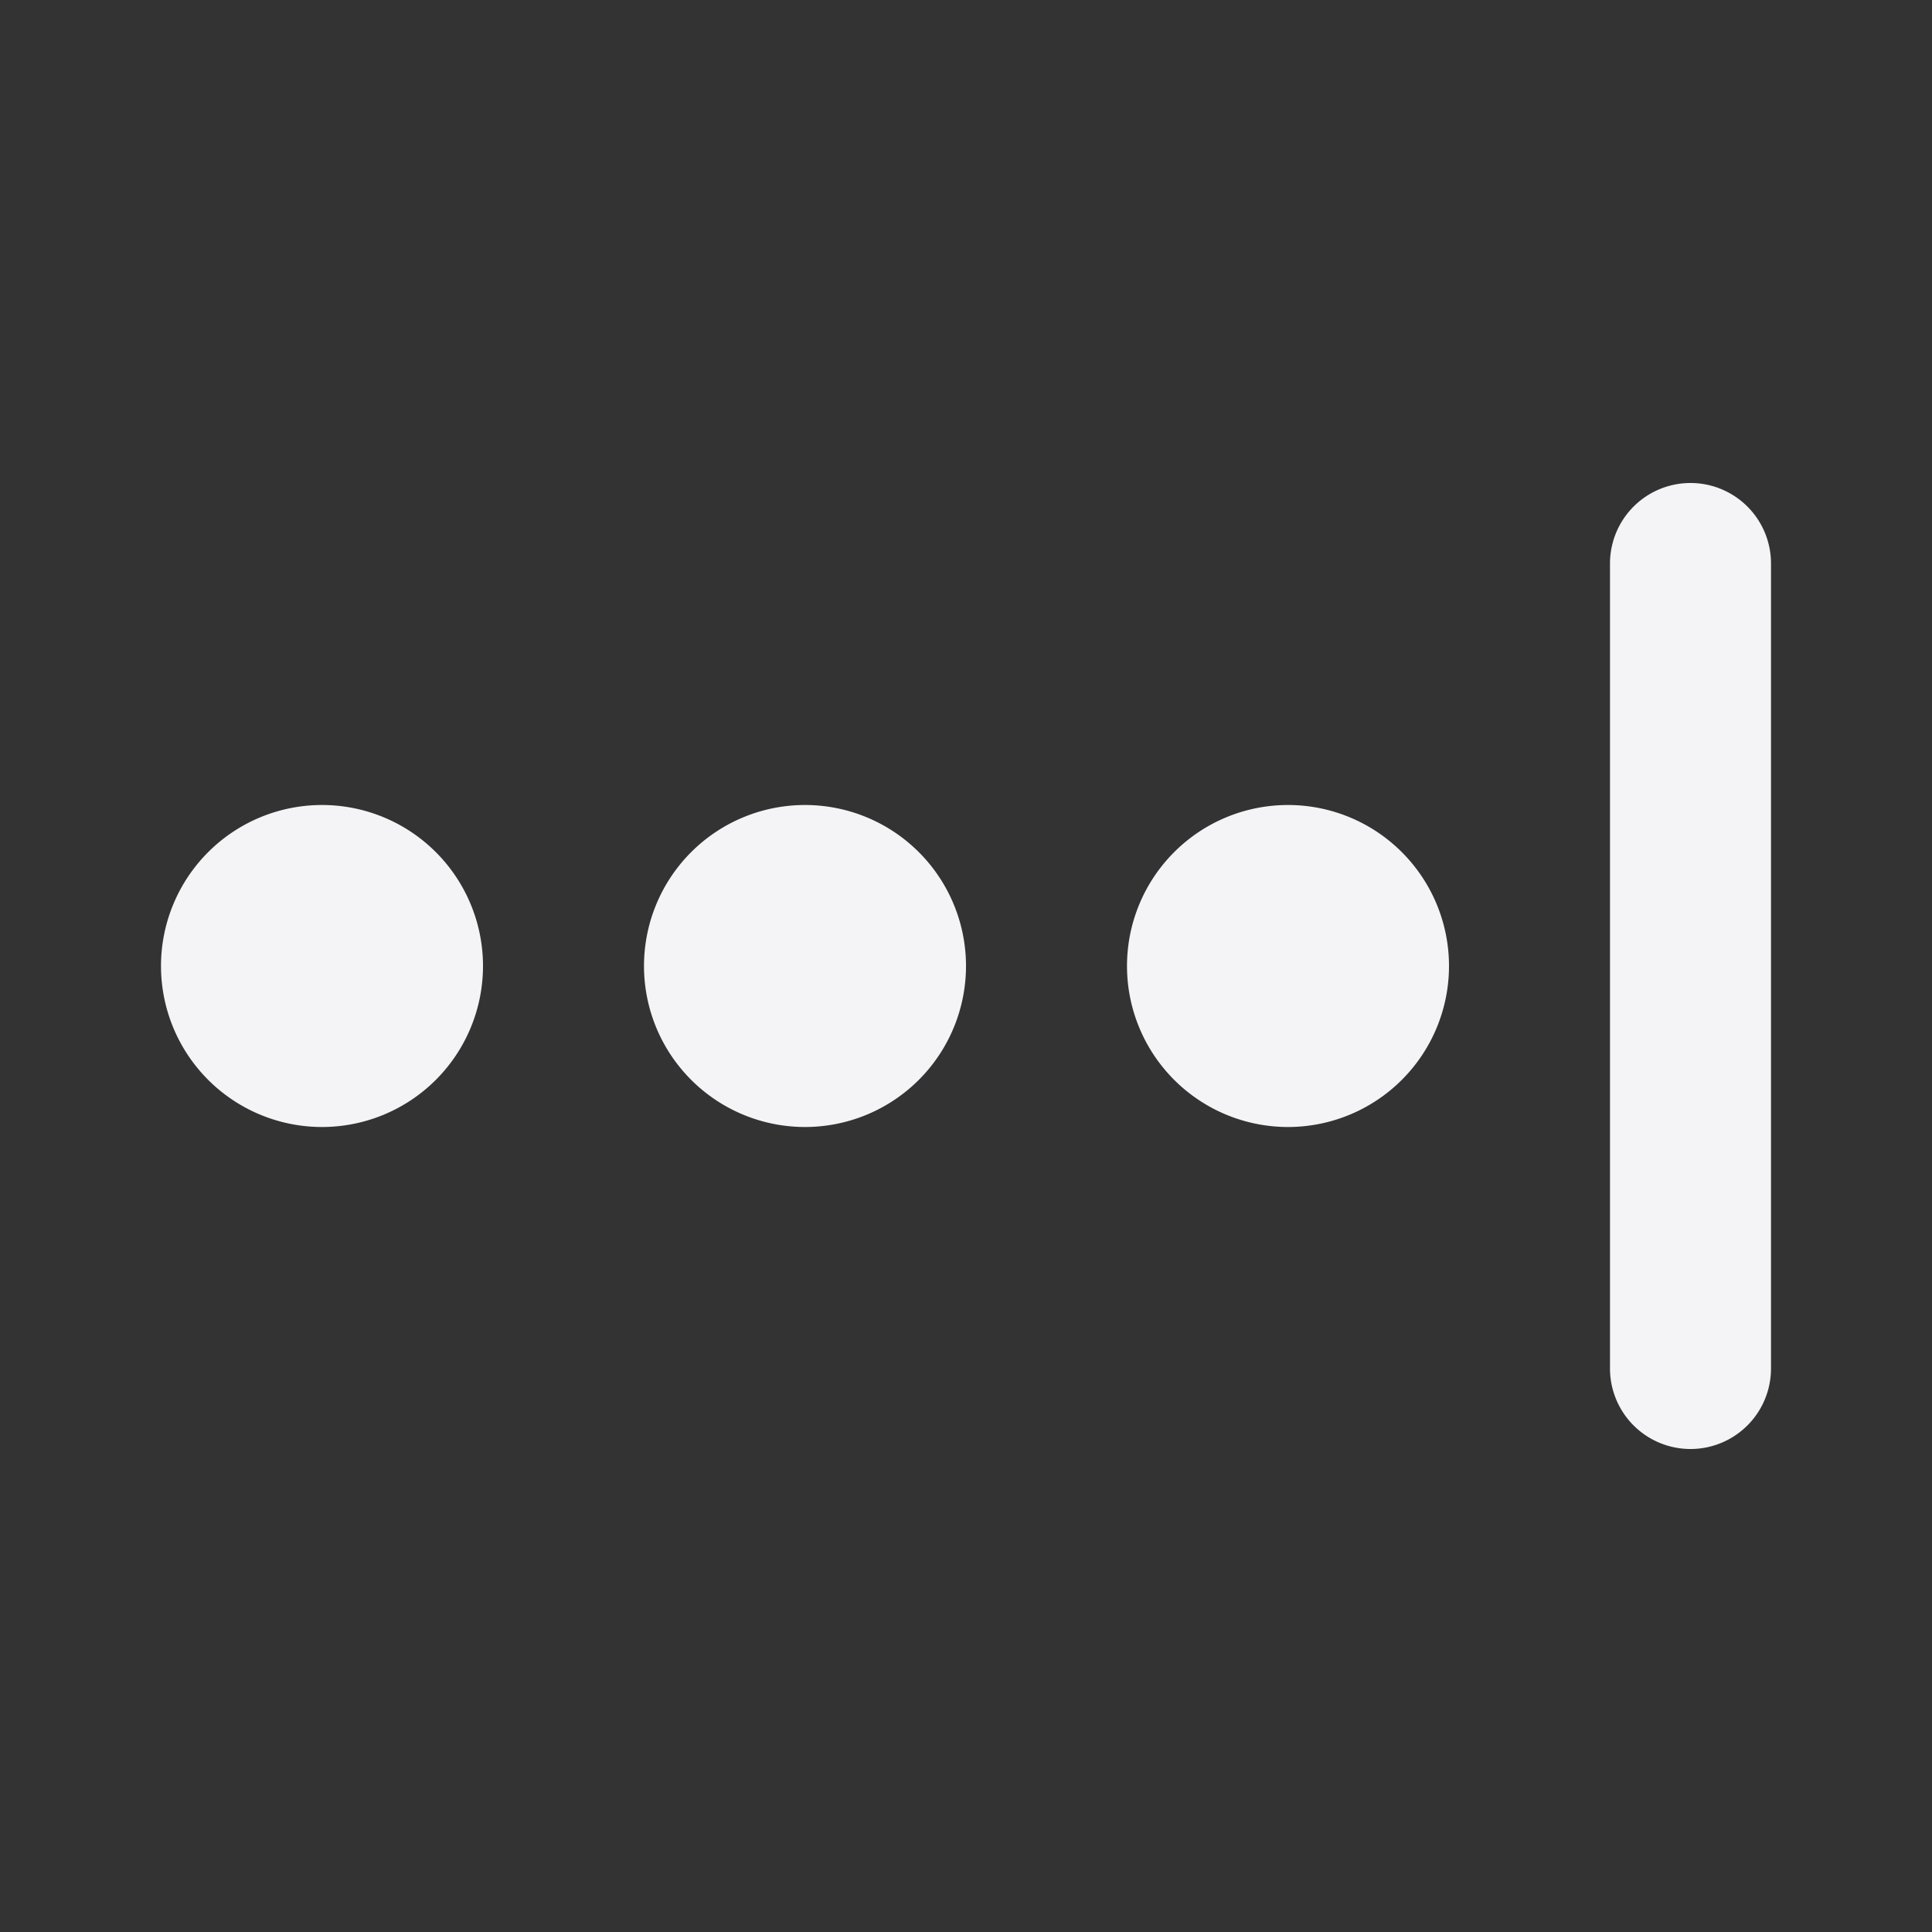 <svg fill="none" height="24" width="24" xmlns="http://www.w3.org/2000/svg">
    <rect width="100%" height="100%" fill="#333333" stroke="none"/>
    <path d="M21 6a1 1 0 0 0-1 1v10a1 1 0 1 0 2 0V7a1 1 0 0 0-1-1zM4 14a2 2 0 1 0 0-4 2 2 0 0 0 0 4zm8-2a2 2 0 1 1-4 0 2 2 0 0 1 4 0zm4 2a2 2 0 1 0 0-4 2 2 0 0 0 0 4z" fill="#f4f4f7"/>
</svg>
